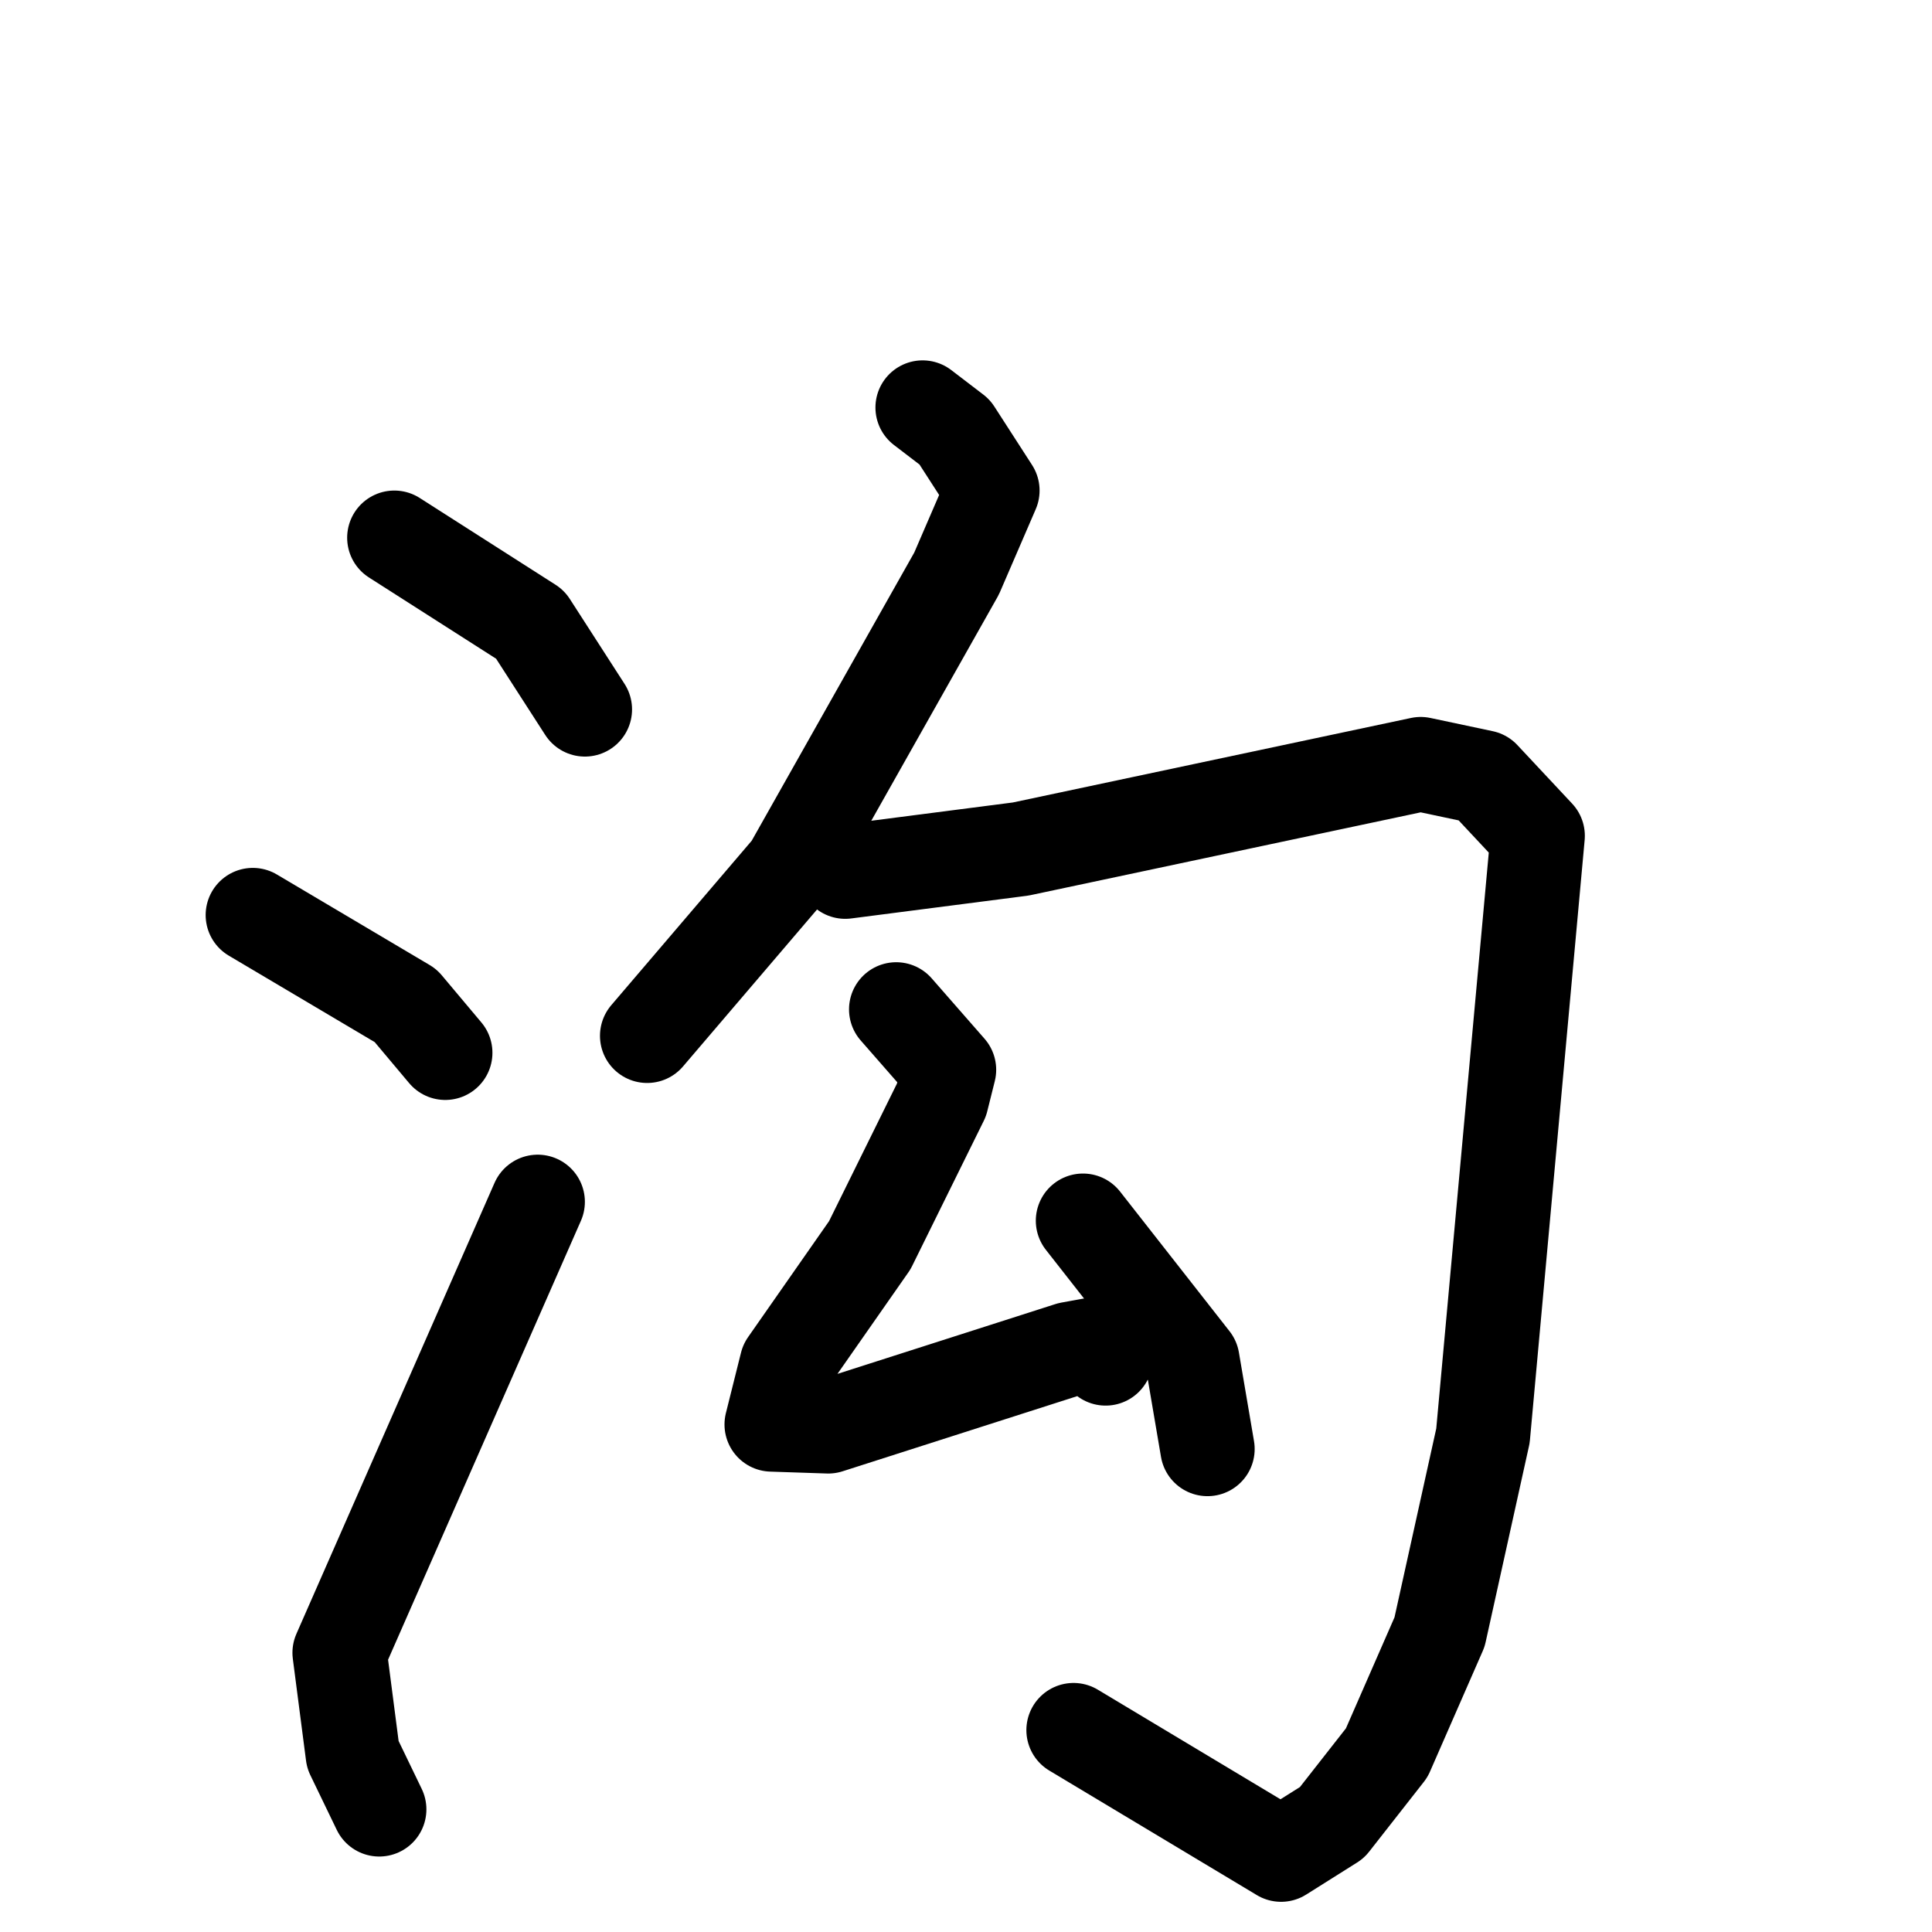 <svg xmlns="http://www.w3.org/2000/svg" viewBox="0 0 1024 1024">
  <g style="fill:none;stroke:#000000;stroke-width:50;stroke-linecap:round;stroke-linejoin:round;" transform="scale(1, 1) translate(0, 0)">
    <path d="M 209.0,285.0 L 281.0,331.0 L 310.0,376.0"/>
    <path d="M 134.0,485.0 L 215.0,533.0 L 236.0,558.0"/>
    <path d="M 201.0,959.0 L 187.0,930.0 L 180.0,876.0 L 285.0,637.0"/>
    <path d="M 489.0,216.0 L 506.0,229.0 L 526.0,260.0 L 507.0,304.0 L 419.0,460.0 L 343.0,549.0"/>
    <path d="M 448.0,462.0 L 541.0,450.0 L 753.0,405.0 L 786.0,412.0 L 815.0,443.0 L 786.0,761.0 L 763.0,865.0 L 735.0,929.0 L 706.0,966.0 L 679.0,983.0 L 569.0,917.0"/>
    <path d="M 475.0,535.0 L 503.0,567.0 L 499.0,583.0 L 461.0,660.0 L 417.0,723.0 L 409.0,755.0 L 439.0,756.0 L 567.0,715.0 L 578.0,713.0 L 586.0,720.0"/>
    <path d="M 574.0,647.0 L 632.0,721.0 L 640.0,768.0"/>
  </g>
</svg>
